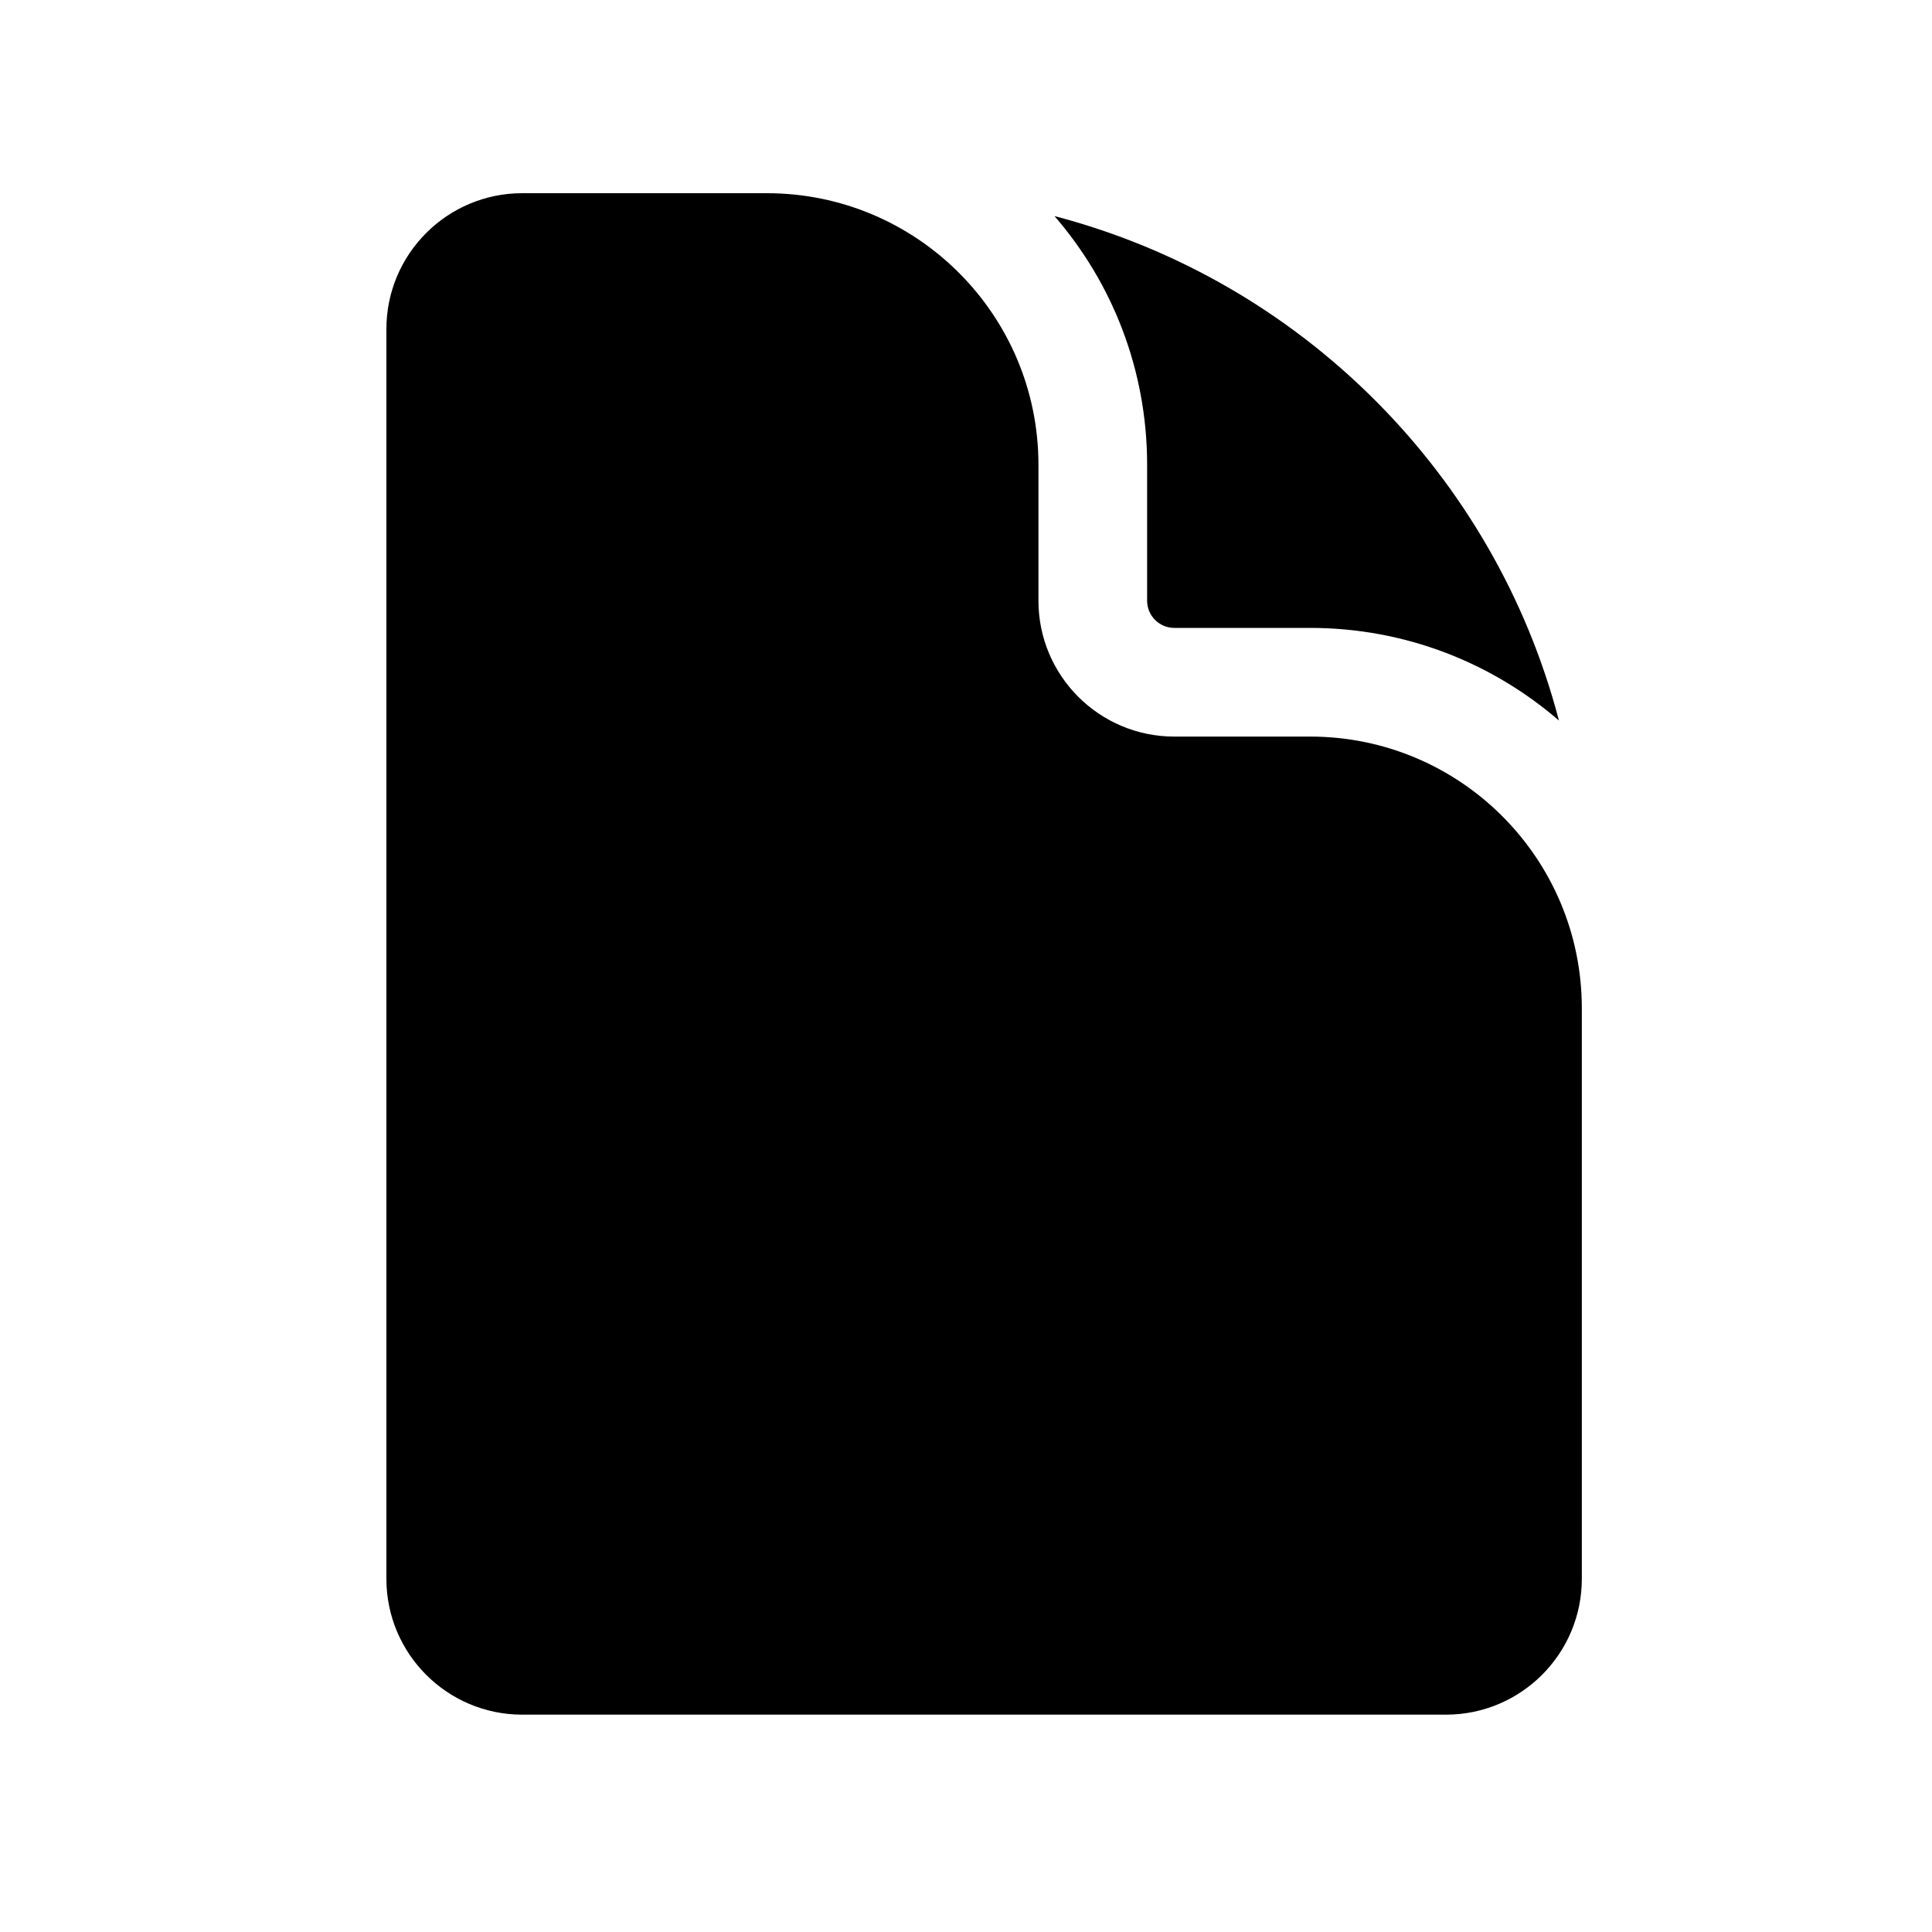 <svg viewBox="0 0 20 20" xmlns="http://www.w3.org/2000/svg">
<path d="M5.406 2C4.63 2 4 2.63 4 3.406V16.344C4 17.12 4.63 17.75 5.406 17.75H14.969C15.745 17.75 16.375 17.12 16.375 16.344V10.438C16.375 8.884 15.116 7.625 13.562 7.625H12.156C11.38 7.625 10.75 6.995 10.75 6.219V4.812C10.75 3.259 9.491 2 7.938 2H5.406Z" fill="inherit"/>
<path d="M10.916 2.237C11.514 2.927 11.875 3.828 11.875 4.812V6.219C11.875 6.374 12.001 6.5 12.156 6.5H13.562C14.547 6.5 15.448 6.862 16.138 7.459C15.472 4.91 13.465 2.903 10.916 2.237Z" fill="inherit"/>
</svg>

